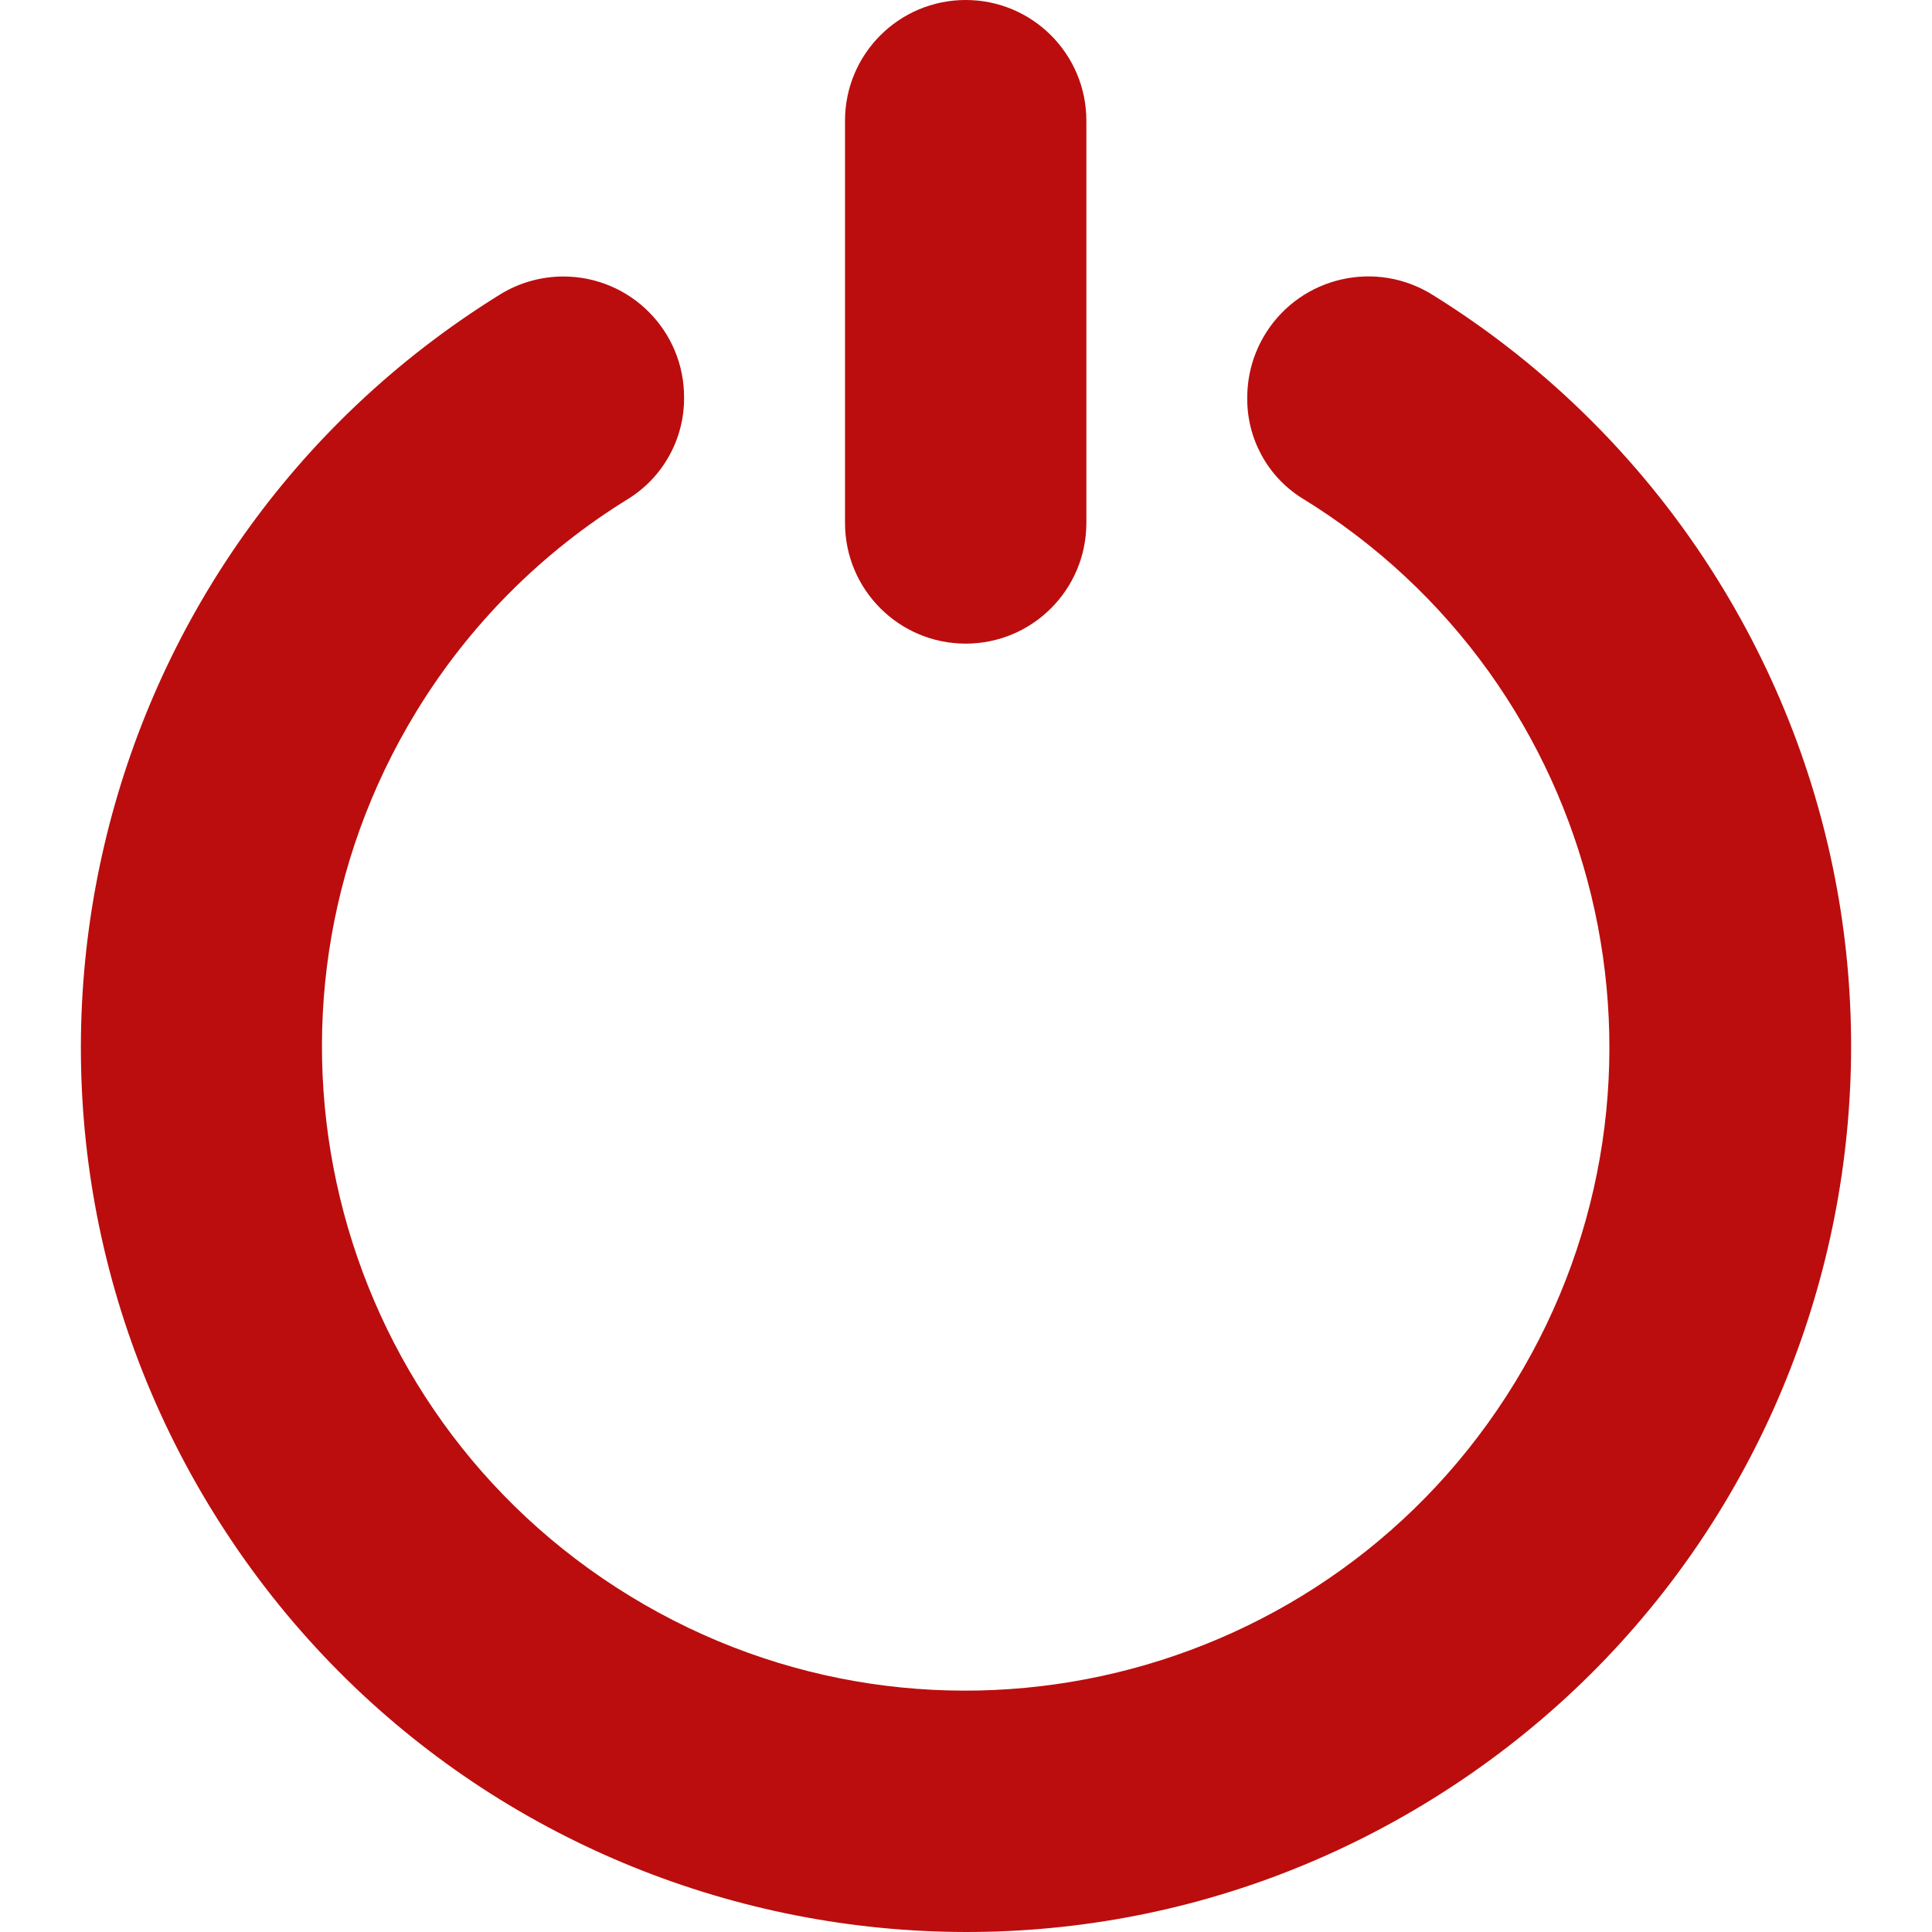 <svg width="50" height="50" viewBox="0 0 50 50" fill="none" xmlns="http://www.w3.org/2000/svg">
<g clip-path="url(#clip0_17_181)">
<path d="M24.992 0C26.717 0 28.115 1.398 28.115 3.123V13.534C28.115 15.259 26.717 16.657 24.992 16.657C23.267 16.657 21.869 15.259 21.869 13.534V3.123C21.869 1.398 23.267 0 24.992 0Z" fill="#BB0D0D"/>
<path d="M32.279 10.286C32.264 11.334 32.792 12.316 33.676 12.88C41.526 17.677 44.002 27.929 39.206 35.779C34.409 43.629 24.157 46.105 16.307 41.308C8.457 36.512 5.981 26.26 10.778 18.409C12.148 16.166 14.03 14.28 16.27 12.903C17.169 12.339 17.711 11.349 17.704 10.288C17.709 8.563 16.314 7.161 14.59 7.156C13.997 7.154 13.416 7.321 12.915 7.637C2.17 14.312 -1.13 28.433 5.544 39.178C12.218 49.923 26.34 53.224 37.085 46.549C47.83 39.875 51.13 25.754 44.456 15.008C42.598 12.018 40.076 9.495 37.085 7.637C35.621 6.714 33.686 7.152 32.762 8.616C32.447 9.116 32.279 9.695 32.279 10.286Z" fill="#BB0D0D"/>
</g>
<defs>
<clipPath id="clip0_17_181">
<rect width="50" height="50" fill="white"/>
</clipPath>
</defs>
</svg>

